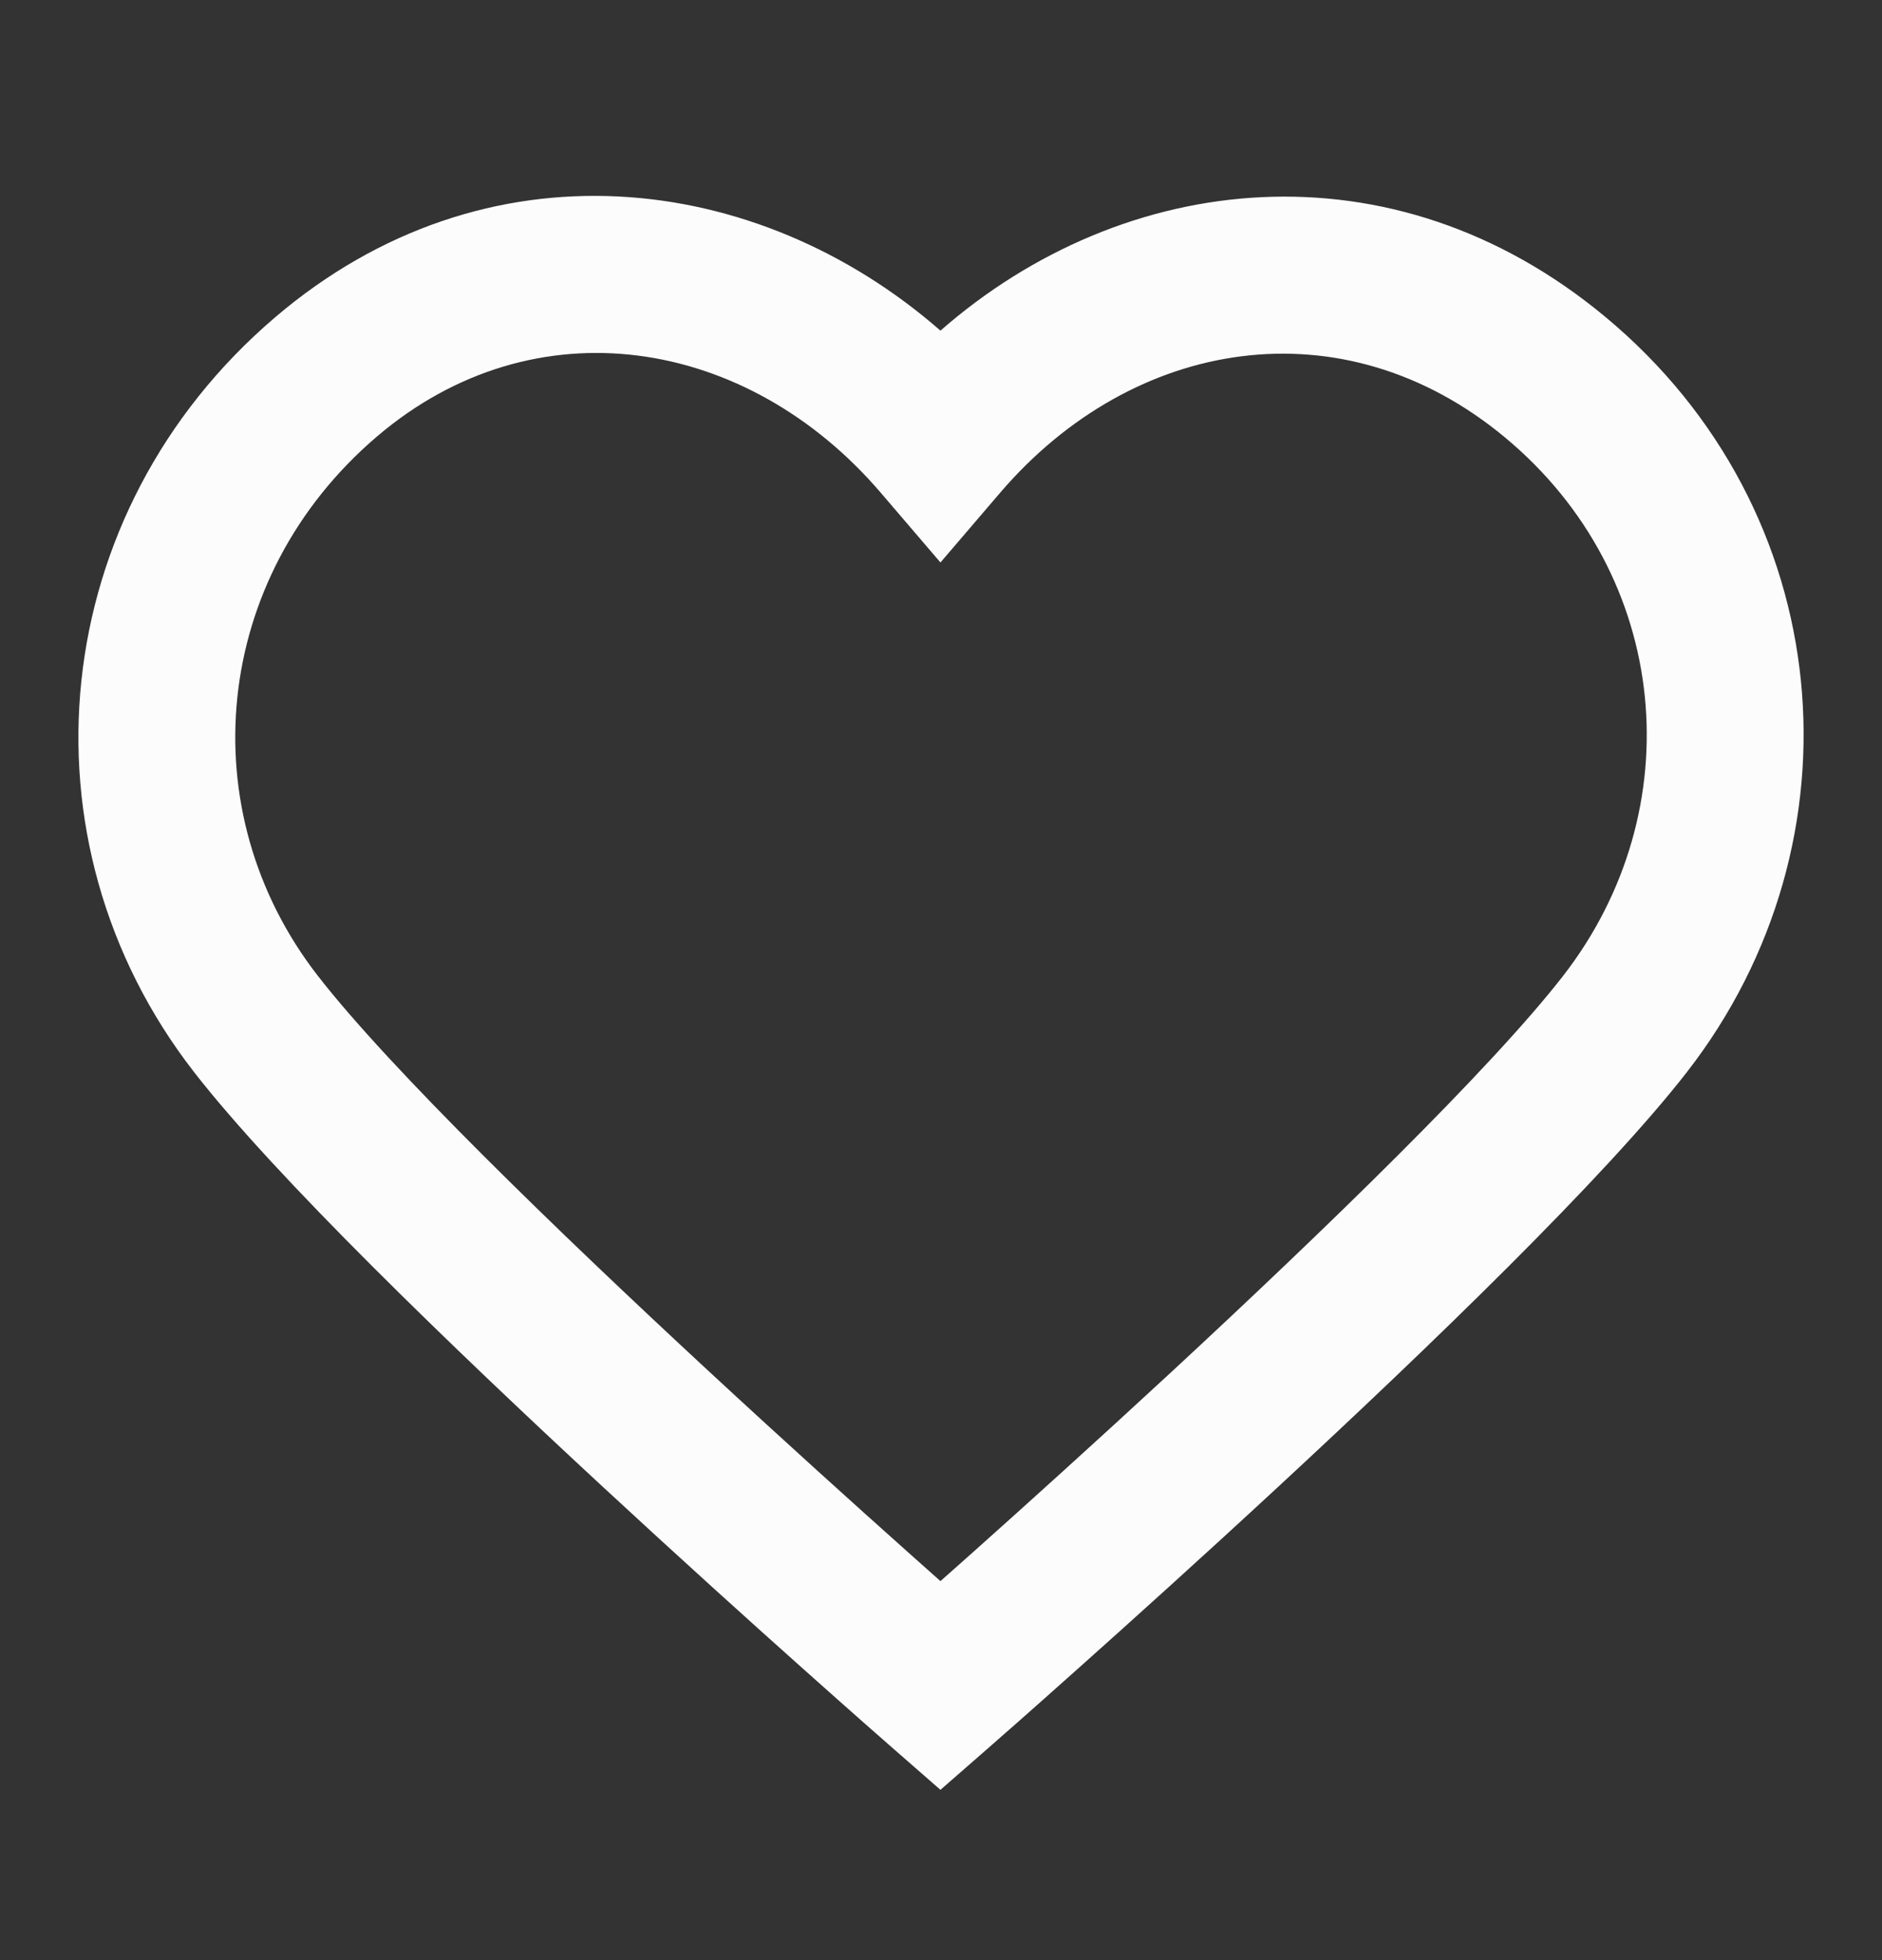 <svg width="24" height="25" viewBox="0 0 24 25" fill="none" xmlns="http://www.w3.org/2000/svg">
<rect x="0" y="0" width="24" height="25" fill="#333333" stroke="none"/>
<path fill-rule="evenodd" clip-rule="evenodd" d="M11.993 4.217C9.653 2.172 6.193 1.754 3.505 4.05C0.598 6.533 0.176 10.716 2.475 13.674C3.518 15.016 5.765 17.183 7.687 18.963C8.661 19.865 9.572 20.687 10.24 21.283C10.574 21.581 10.847 21.823 11.037 21.991C11.132 22.075 11.207 22.14 11.257 22.184L11.334 22.252L11.335 22.253C11.335 22.253 11.335 22.253 11.993 21.5L11.335 22.253L11.993 22.828L12.651 22.253L11.993 21.5C12.651 22.253 12.651 22.253 12.651 22.253L12.729 22.184C12.78 22.14 12.854 22.075 12.949 21.991C13.139 21.823 13.413 21.581 13.746 21.283C14.414 20.687 15.326 19.865 16.3 18.963C18.222 17.183 20.469 15.016 21.512 13.674C23.802 10.727 23.445 6.512 20.471 4.041C17.754 1.782 14.33 2.171 11.993 4.217ZM11.993 20.166C11.867 20.055 11.726 19.929 11.572 19.791C10.911 19.201 10.008 18.387 9.046 17.496C7.095 15.689 4.978 13.636 4.054 12.447C2.418 10.342 2.701 7.367 4.804 5.57C6.818 3.85 9.528 4.292 11.233 6.286L11.993 7.174L12.753 6.286C14.451 4.301 17.126 3.861 19.192 5.579C21.315 7.343 21.577 10.33 19.933 12.447C19.009 13.636 16.891 15.689 14.941 17.496C13.978 18.387 13.076 19.201 12.415 19.791C12.26 19.929 12.119 20.055 11.993 20.166Z" fill="#FCFCFC"/>
</svg>
